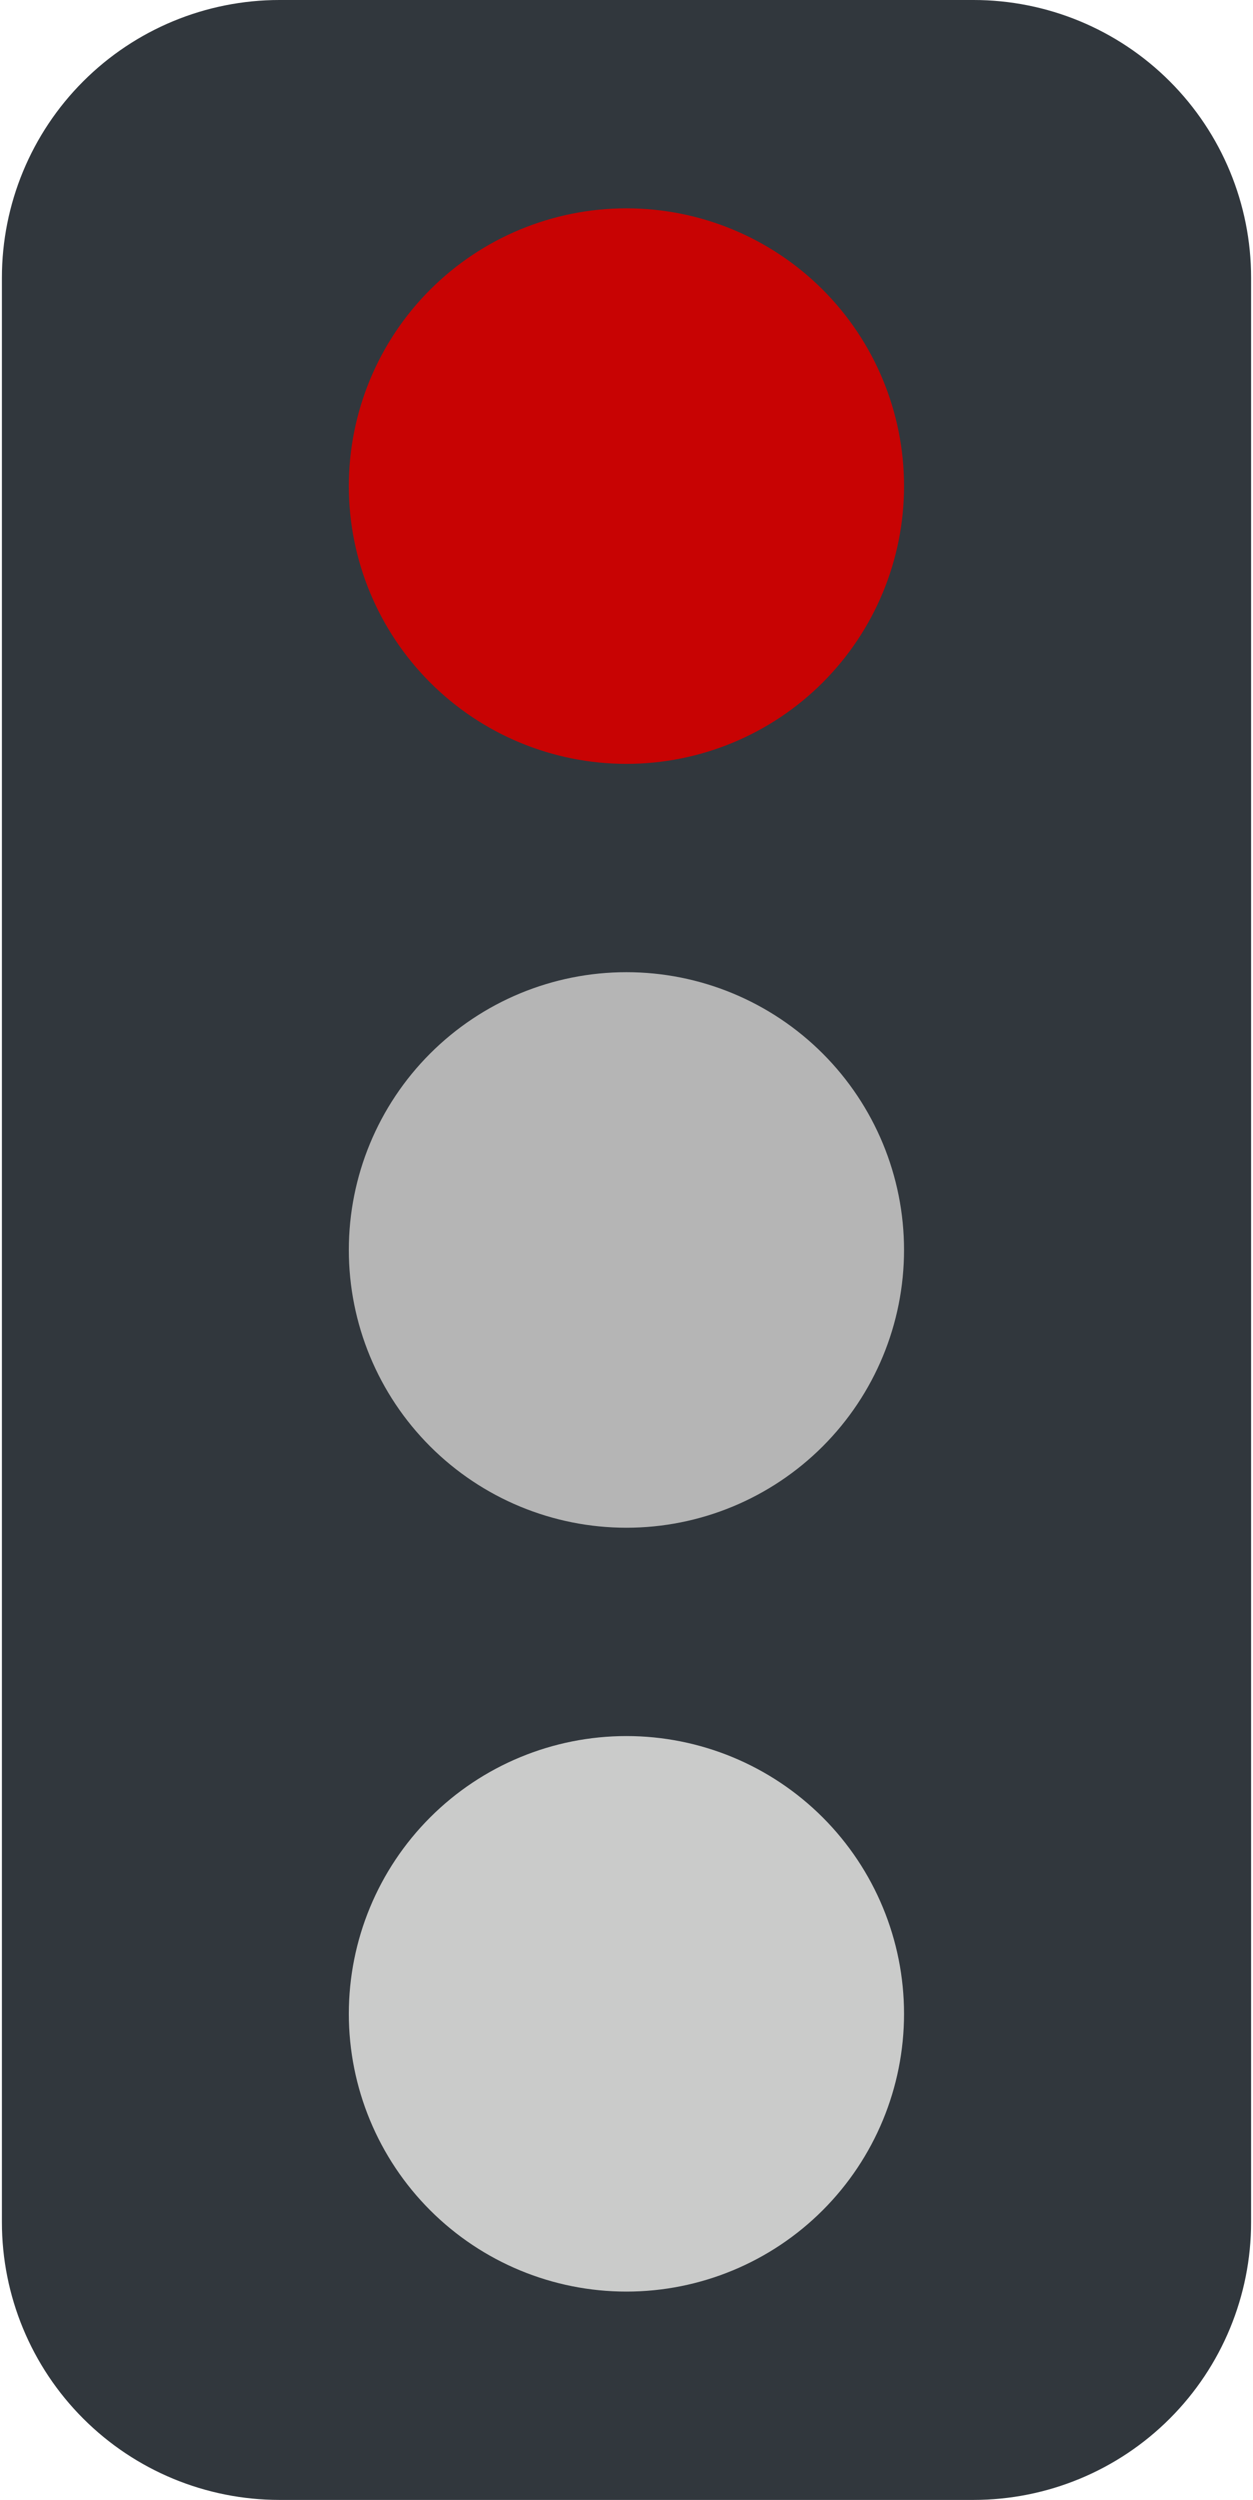 <svg width="165" height="329" viewBox="0 0 165 329" fill="none" xmlns="http://www.w3.org/2000/svg">
    <path d="M164.75 292.444C164.75 302.14 160.899 311.438 154.043 318.293C147.188 325.149 137.89 329 128.194 329H36.806C27.11 329 17.812 325.149 10.957 318.293C4.101 311.438 0.25 302.14 0.25 292.444V36.556C0.25 26.86 4.101 17.562 10.957 10.707C17.812 3.851 27.11 0 36.806 0L128.194 0C137.89 0 147.188 3.851 154.043 10.707C160.899 17.562 164.75 26.86 164.75 36.556V292.444Z" fill="#31373D"/>
    <path d="M82.491 228.472C92.186 228.472 101.484 232.324 108.34 239.179C115.195 246.035 119.047 255.333 119.047 265.028C119.047 274.723 115.195 284.021 108.34 290.876C101.484 297.732 92.186 301.583 82.491 301.583C72.796 301.583 63.498 297.732 56.642 290.876C49.787 284.021 45.935 274.723 45.935 265.028C45.935 255.333 49.787 246.035 56.642 239.179C63.498 232.324 72.796 228.472 82.491 228.472Z" fill="#CACBCA"/>
    <path d="M82.491 127.944C92.186 127.944 101.484 131.796 108.34 138.651C115.195 145.507 119.047 154.805 119.047 164.5C119.047 174.195 115.195 183.493 108.34 190.349C101.484 197.204 92.186 201.056 82.491 201.056C72.796 201.056 63.498 197.204 56.642 190.349C49.787 183.493 45.935 174.195 45.935 164.5C45.935 154.805 49.787 145.507 56.642 138.651C63.498 131.796 72.796 127.944 82.491 127.944Z" fill="#B5B5B5"/>
    <path d="M82.491 27.417C92.186 27.417 101.484 31.268 108.34 38.124C115.195 44.979 119.047 54.277 119.047 63.972C119.047 73.667 115.195 82.966 108.34 89.821C101.484 96.677 92.186 100.528 82.491 100.528C72.796 100.528 63.498 96.677 56.642 89.821C49.787 82.966 45.935 73.667 45.935 63.972C45.935 54.277 49.787 44.979 56.642 38.124C63.498 31.268 72.796 27.417 82.491 27.417Z" fill="#C80303"/>
</svg>
